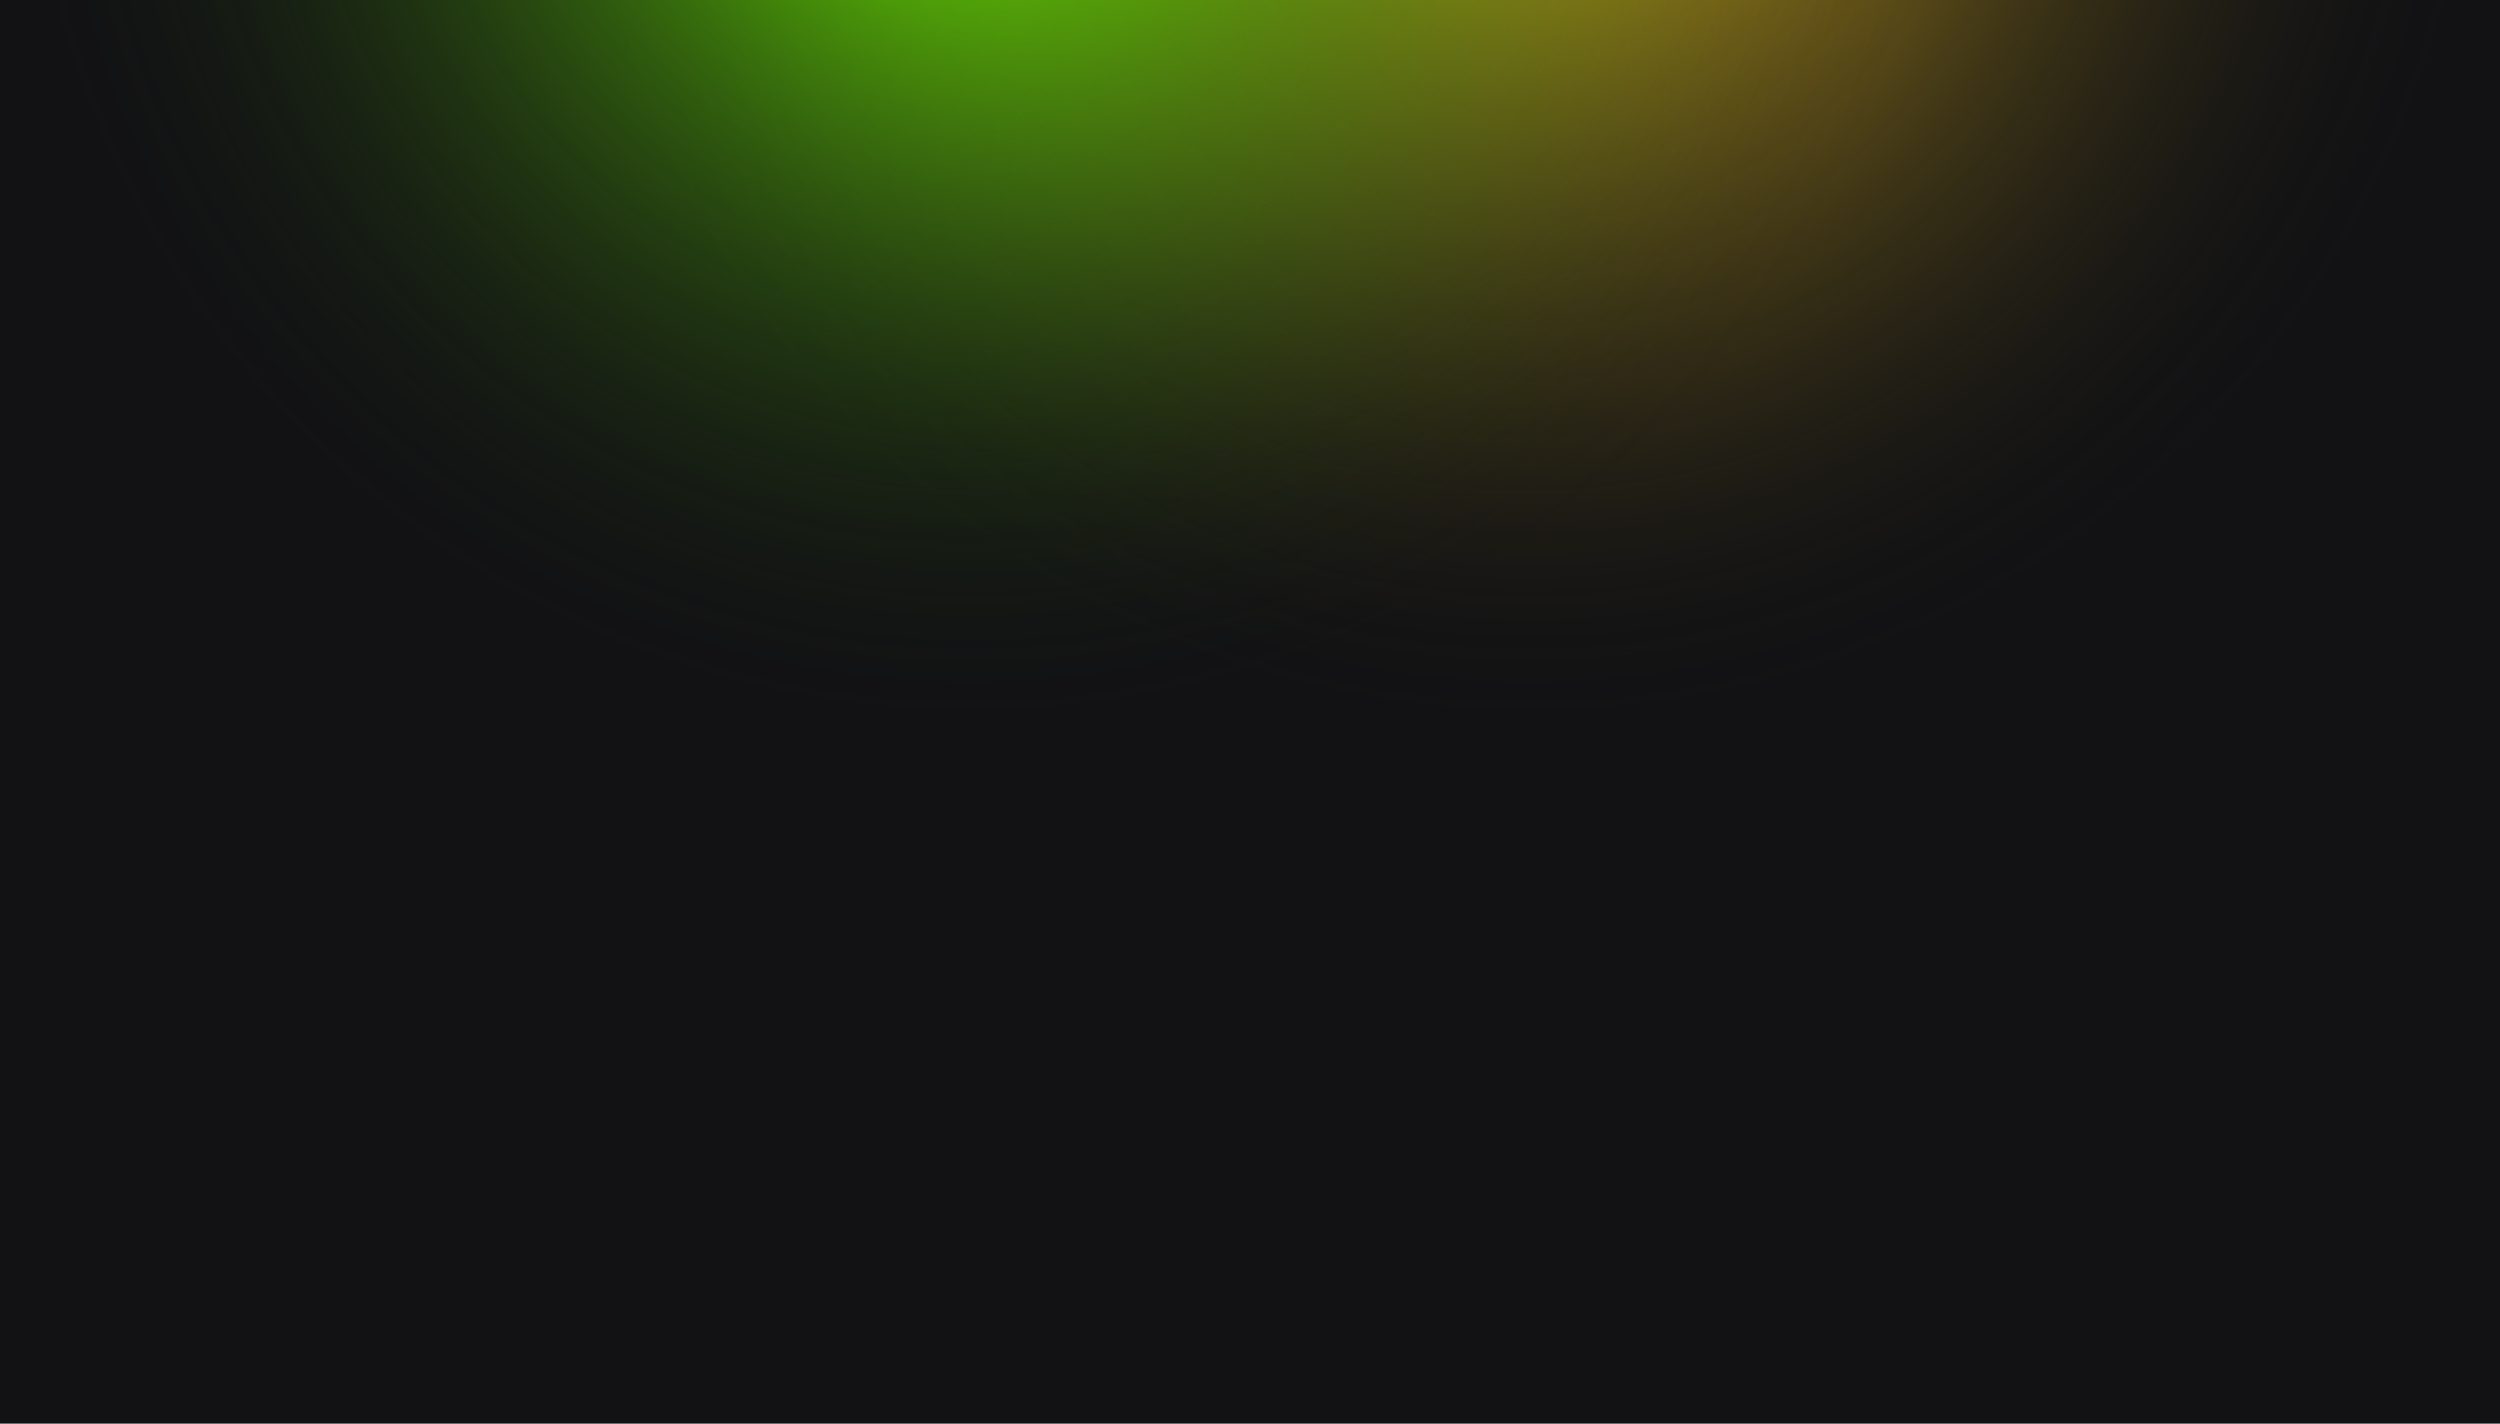 <svg width="1440" height="820" viewBox="0 0 1440 820" fill="none" xmlns="http://www.w3.org/2000/svg">
<rect width="1440" height="820" fill="#E5E5E5"/>
<g clip-path="url(#clip0_0_1)">
<rect width="1440" height="820" fill="#121214"/>
<circle cx="881" cy="-137" r="559" transform="rotate(-180 881 -137)" fill="url(#paint0_radial_0_1)"/>
<circle cx="559" cy="-137" r="559" transform="rotate(-180 559 -137)" fill="url(#paint1_radial_0_1)"/>
</g>
<defs>
<radialGradient id="paint0_radial_0_1" cx="0" cy="0" r="1" gradientUnits="userSpaceOnUse" gradientTransform="translate(881 -137) rotate(90) scale(559)">
<stop stop-color="#FFCD1E"/>
<stop offset="1" stop-color="#121214" stop-opacity="0"/>
</radialGradient>
<radialGradient id="paint1_radial_0_1" cx="0" cy="0" r="1" gradientUnits="userSpaceOnUse" gradientTransform="translate(559 -137) rotate(90) scale(559)">
<stop stop-color="#70FF00"/>
<stop offset="1" stop-color="#121214" stop-opacity="0"/>
</radialGradient>
<clipPath id="clip0_0_1">
<rect width="1440" height="820" fill="white"/>
</clipPath>
</defs>
</svg>

